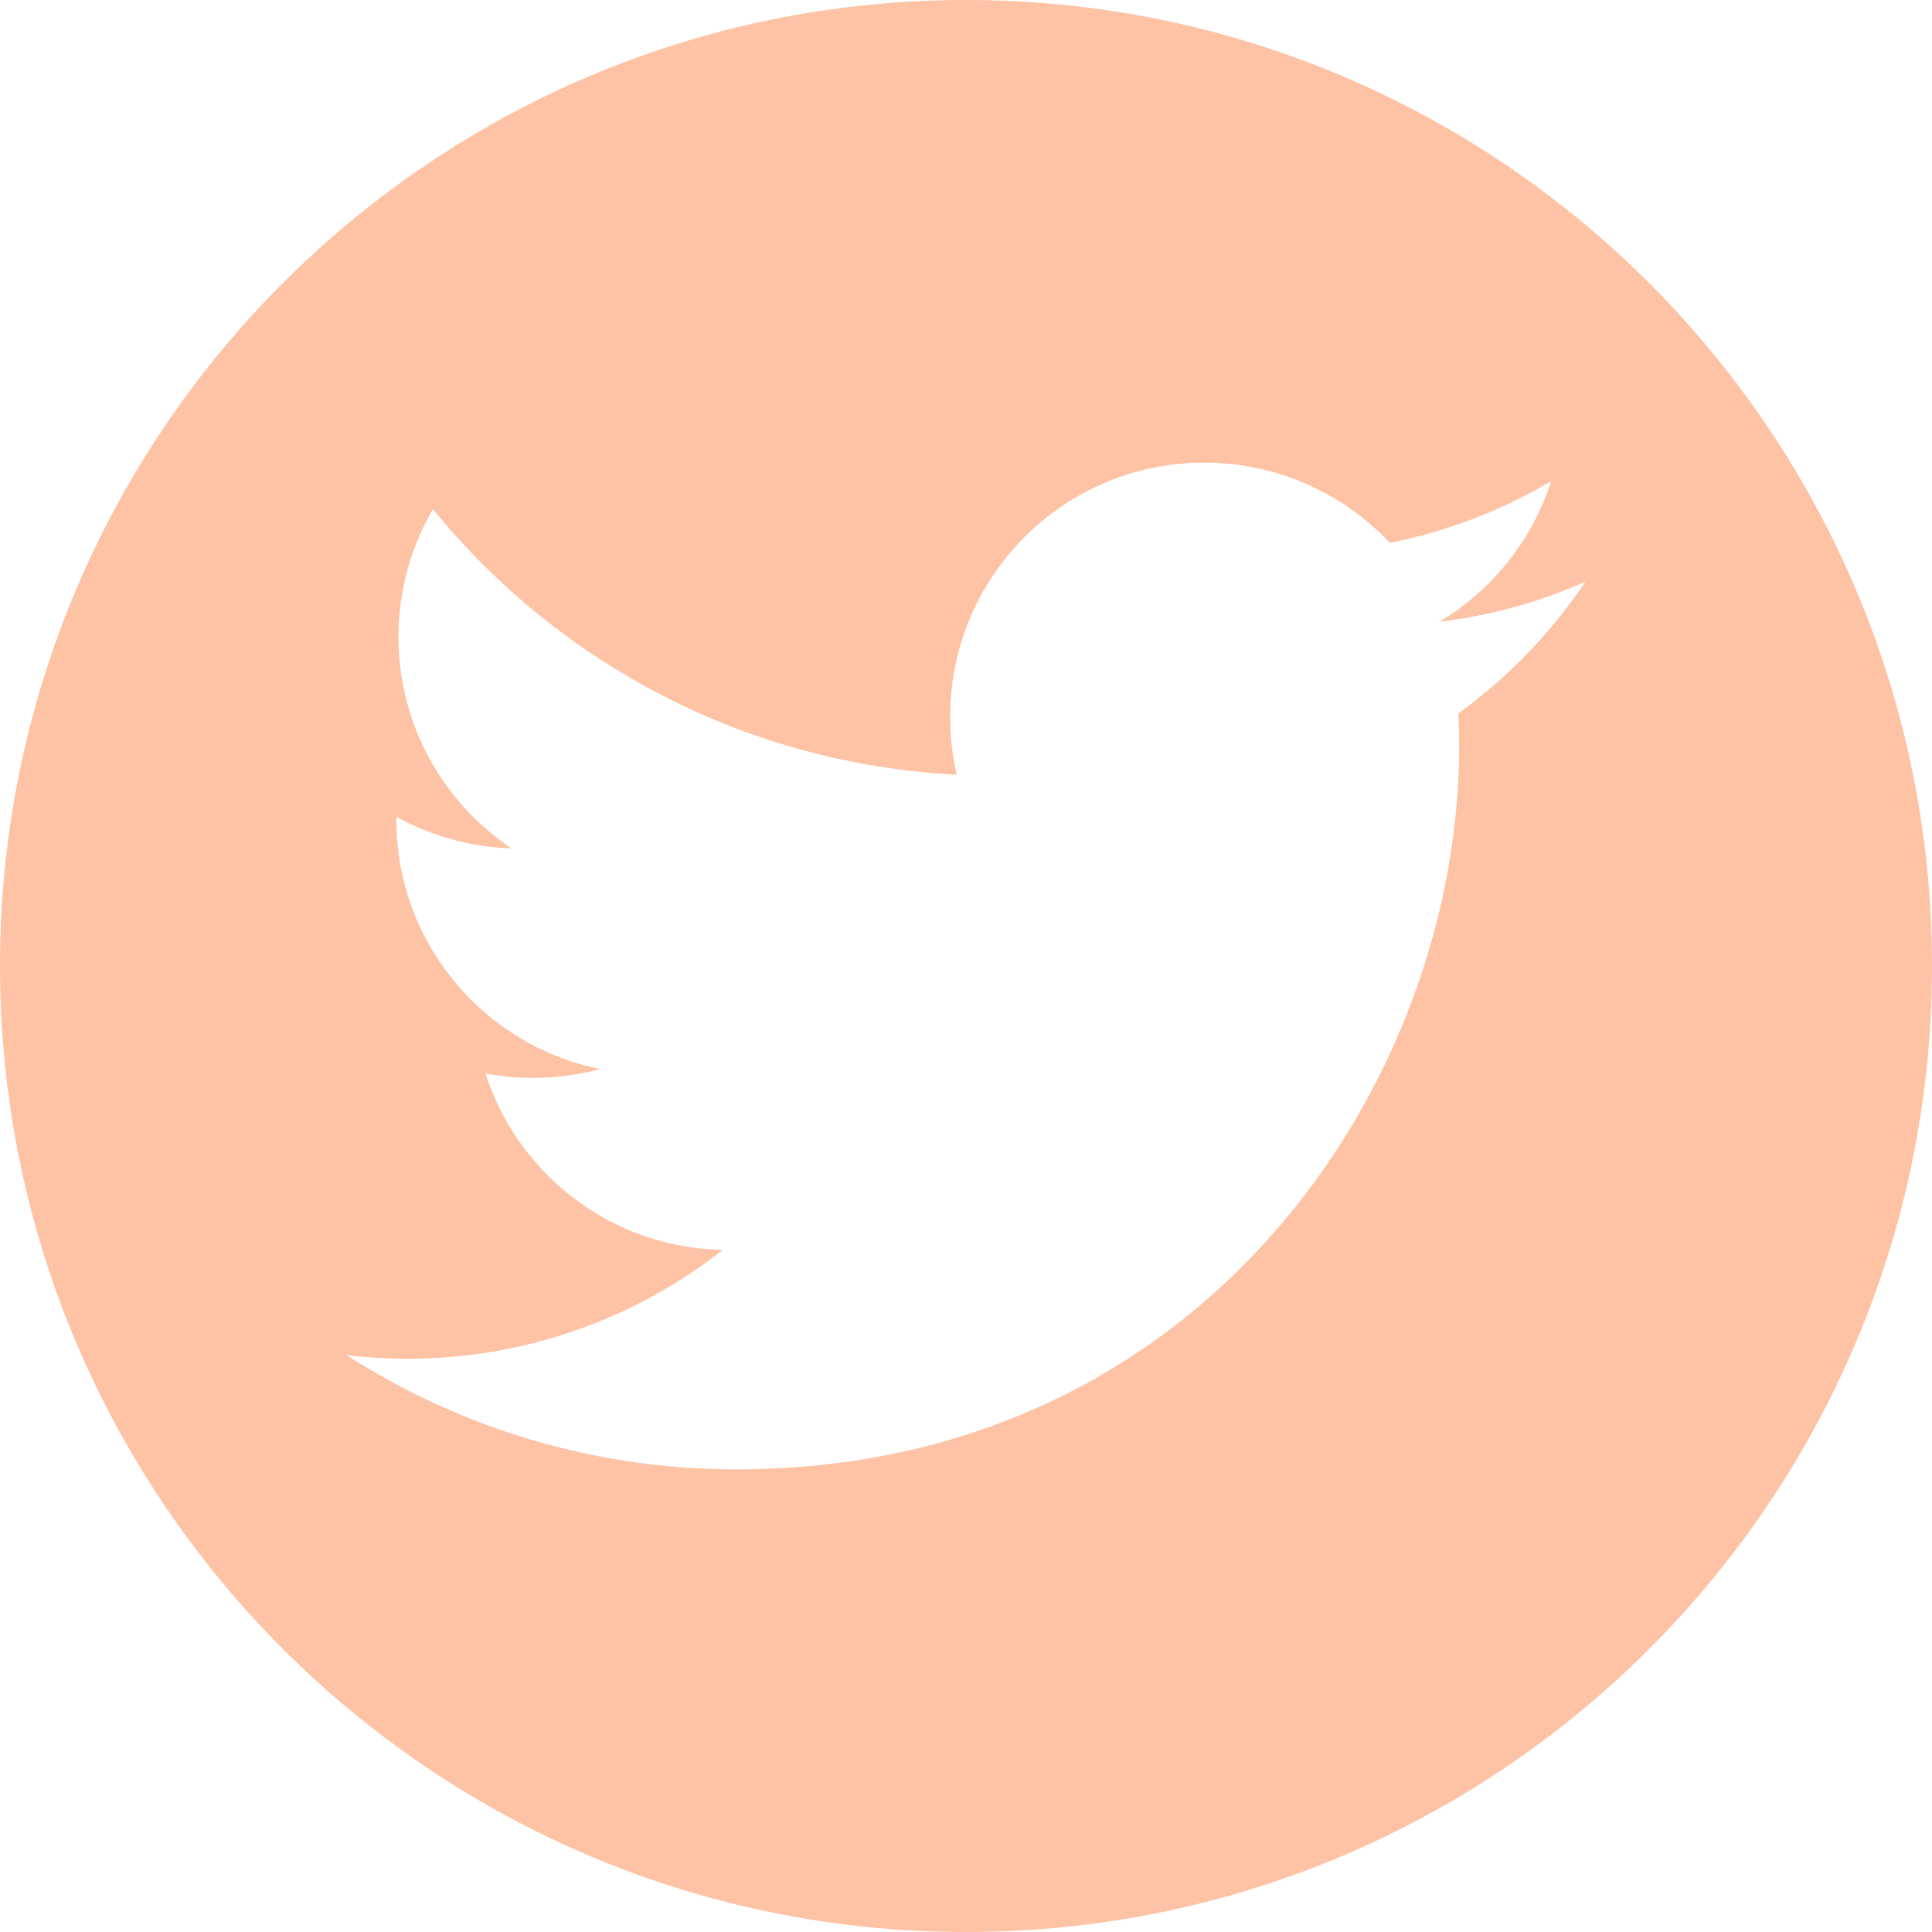 <svg width="24" height="24" viewBox="0 0 24 24" fill="none" xmlns="http://www.w3.org/2000/svg">
  <defs>
    <linearGradient id="gradient" x1="0" y1="0" x2="1" y2="1" gradientUnits="userSpaceOnUse">
      <stop offset="0%" stop-color="#BABAFE" />
      <stop offset="50%" stop-color="#FA91BF" />
      <stop offset="100%" stop-color="#FEC2A5" />
    </linearGradient>
  </defs>
  <path fill-rule="evenodd" clip-rule="evenodd" d="M24 12C24 18.627 18.627 24 12 24C5.373 24 0 18.627 0 12C0 5.373 5.373 0 12 0C18.627 0 24 5.373 24 12ZM17.881 7.724C18.52 7.647 19.128 7.478 19.694 7.226C19.269 7.861 18.735 8.415 18.116 8.863C18.123 8.998 18.126 9.134 18.126 9.271C18.126 13.443 14.951 18.253 9.144 18.253C7.362 18.253 5.703 17.73 4.305 16.834C4.552 16.864 4.804 16.879 5.059 16.879C6.537 16.879 7.899 16.374 8.979 15.527C7.598 15.501 6.432 14.589 6.031 13.335C6.224 13.371 6.421 13.39 6.625 13.39C6.913 13.39 7.191 13.352 7.457 13.28C6.012 12.99 4.924 11.714 4.924 10.185V10.145C5.363 10.389 5.853 10.524 6.354 10.539C5.508 9.973 4.95 9.007 4.95 7.912C4.95 7.334 5.106 6.791 5.378 6.325C6.935 8.235 9.261 9.491 11.884 9.623C11.831 9.392 11.803 9.151 11.803 8.904C11.803 7.16 13.216 5.747 14.959 5.747C15.867 5.747 16.688 6.13 17.264 6.743C17.971 6.604 18.649 6.345 19.269 5.977C19.033 6.714 18.533 7.333 17.881 7.724Z" fill="url(#gradient)"/>
</svg>
